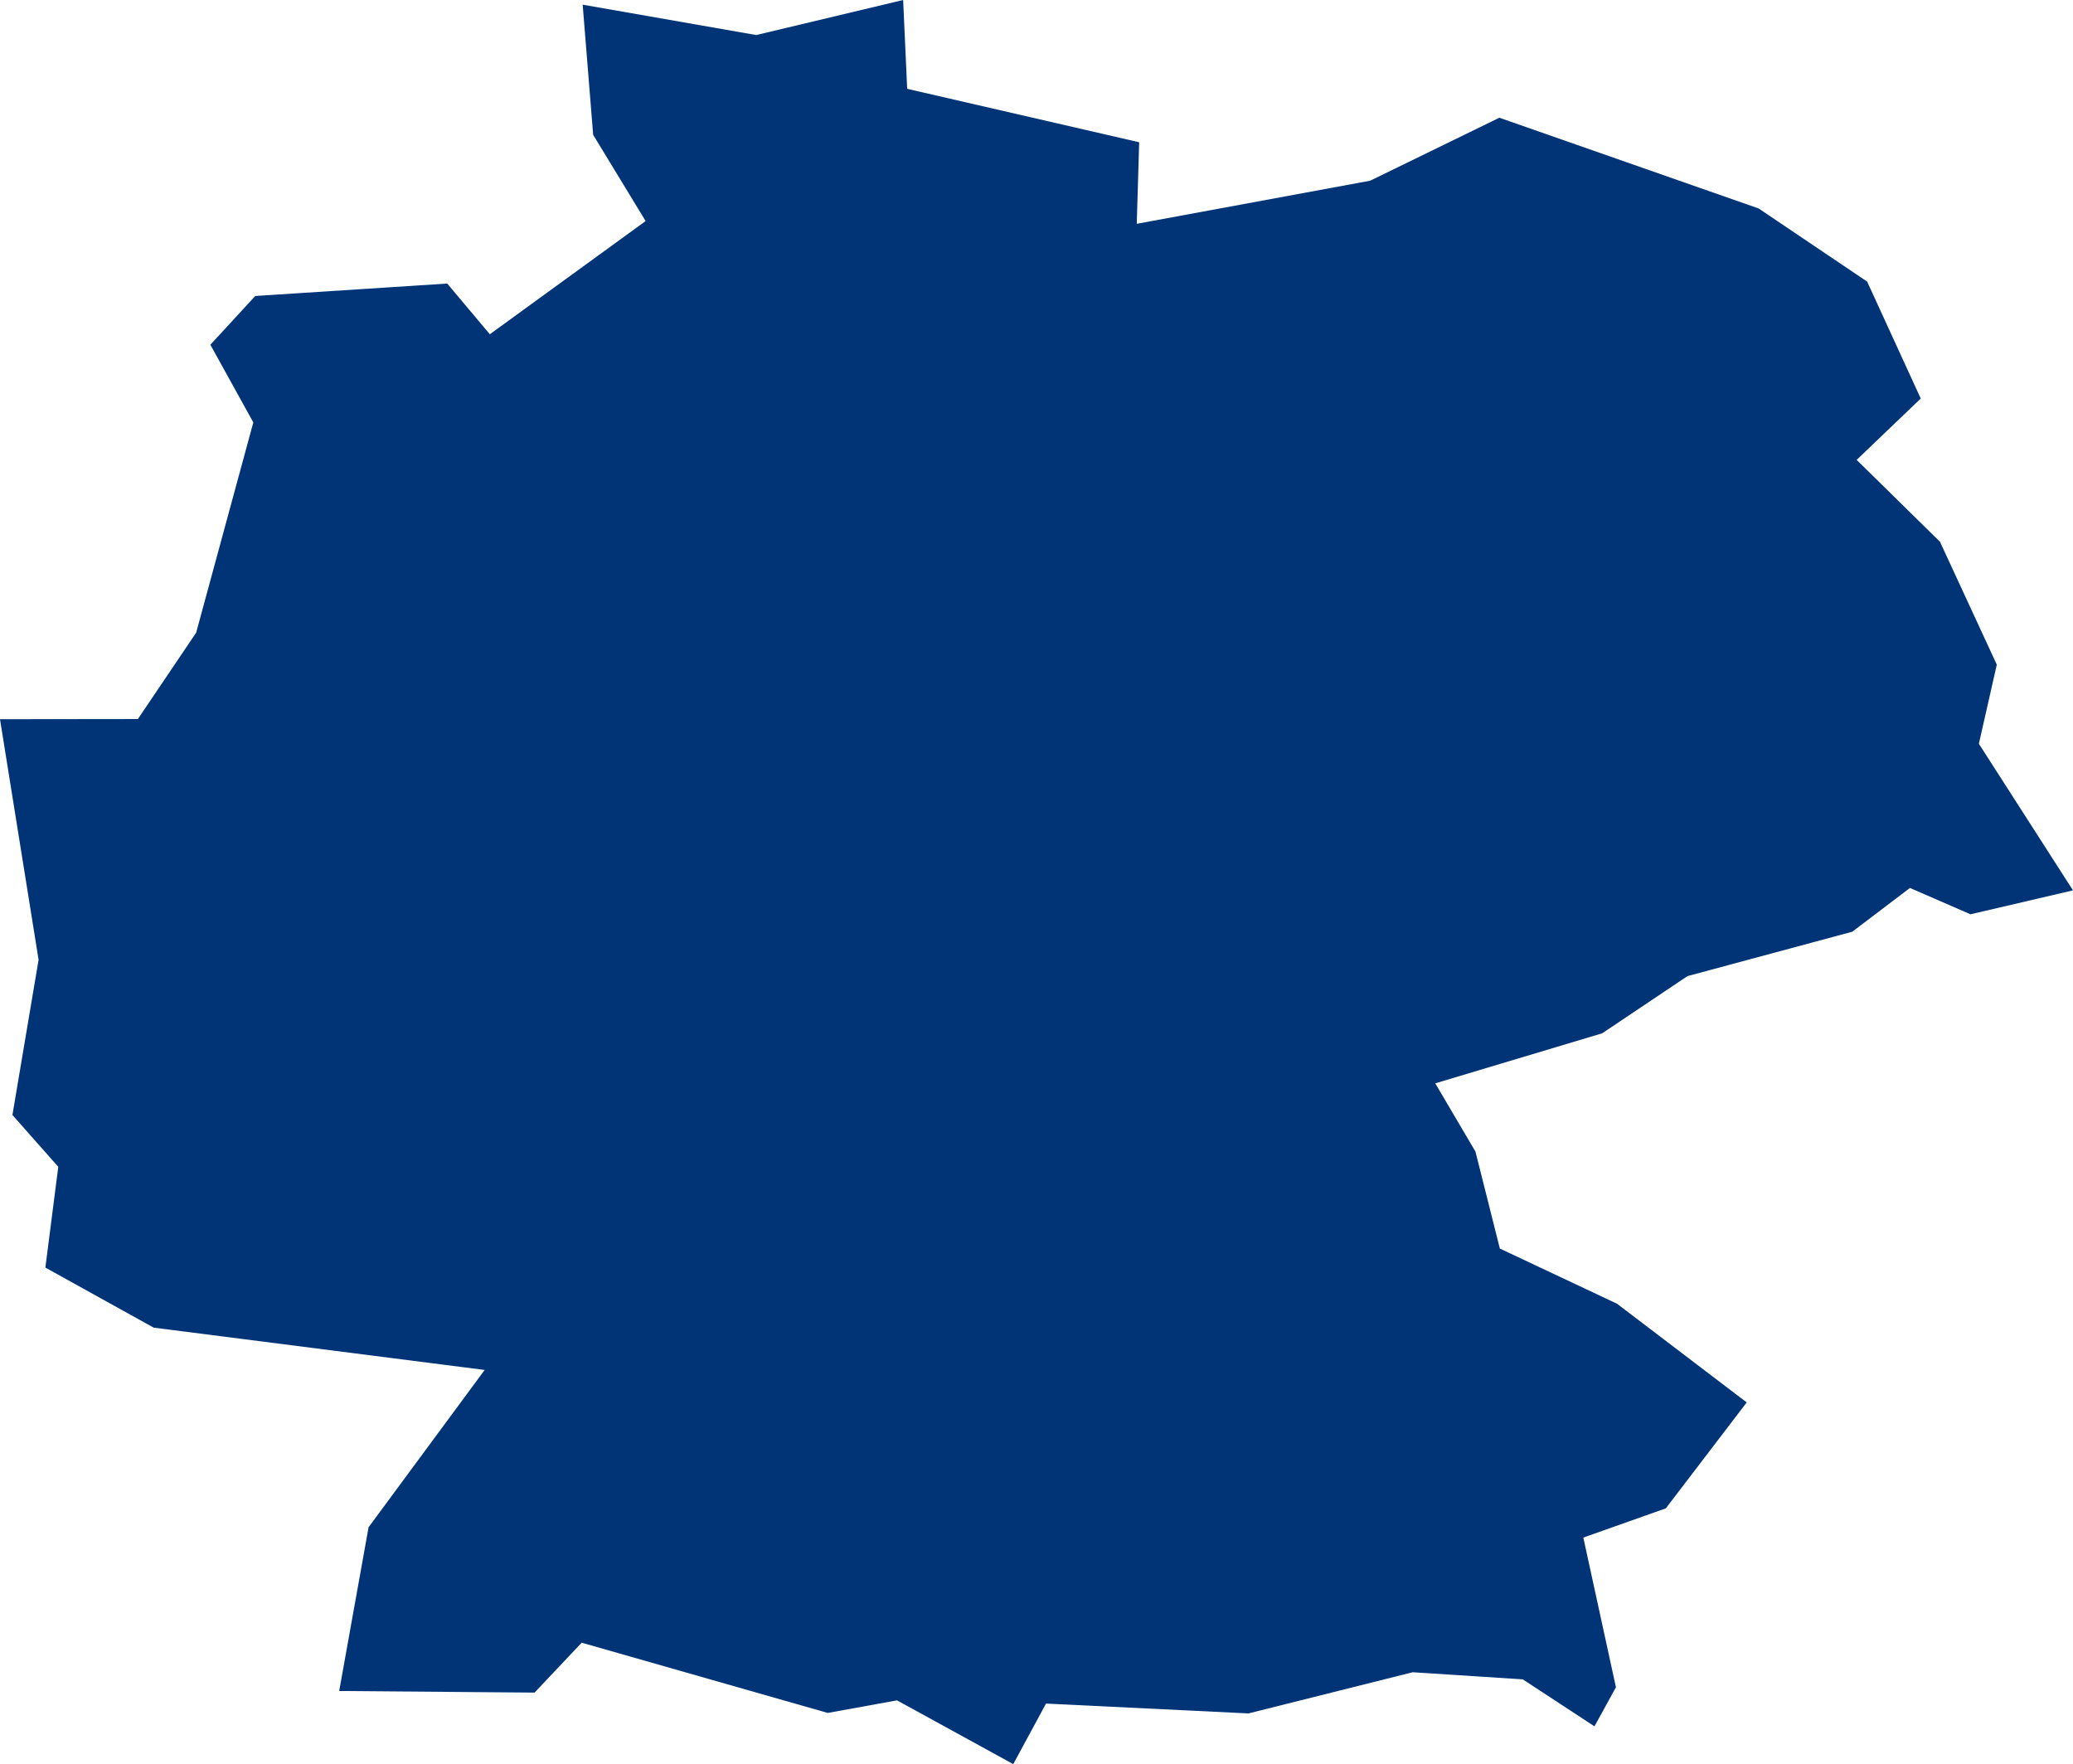<?xml version="1.0" encoding="UTF-8" standalone="no"?>
<svg
   xmlns:dc="http://purl.org/dc/elements/1.1/"
   xmlns:cc="http://creativecommons.org/ns#"
   xmlns:rdf="http://www.w3.org/1999/02/22-rdf-syntax-ns#"
   xmlns:svg="http://www.w3.org/2000/svg"
   xmlns="http://www.w3.org/2000/svg"
   xmlns:sodipodi="http://sodipodi.sourceforge.net/DTD/sodipodi-0.dtd"
   xmlns:inkscape="http://www.inkscape.org/namespaces/inkscape"
   id="svg2"
   version="1.1"
   inkscape:version="0.91 r13725"
   sodipodi:docname="DEU.svg"
   width="12.84"
   height="10.924">
  <defs
     id="defs8" />
  <sodipodi:namedview
     pagecolor="#ffffff"
     bordercolor="#666666"
     borderopacity="1"
     objecttolerance="10"
     gridtolerance="10"
     guidetolerance="10"
     inkscape:pageopacity="0"
     inkscape:pageshadow="2"
     inkscape:window-width="480"
     inkscape:window-height="419"
     id="namedview6"
     showgrid="false"
     inkscape:zoom="2.36"
     inkscape:cx="-86.51725"
     inkscape:cy="9.8778944"
     inkscape:window-x="0"
     inkscape:window-y="0"
     inkscape:window-maximized="0"
     inkscape:current-layer="svg2" />
  <path
     d="m 5.594,4.3e-5 0.025,0.55 1.437,0.331 -0.015,0.505 1.446,-0.267 0.8,-0.39 1.606,0.562 0.672,0.453 0.332,0.724 -0.397,0.38 0.516,0.507 0.352,0.761 -0.111,0.49 0.583,0.908 -0.635,0.148 -0.375,-0.163 -0.357,0.271 -1.021,0.275 -0.528,0.354 -1.034,0.31 0.249,0.423 0.151,0.6 0.726,0.342 0.803,0.611 -0.501,0.656 -0.511,0.181 0.202,0.927 -0.133,0.242 -0.444,-0.291 -0.682,-0.044 -1.017,0.255 -1.254,-0.061 -0.203,0.375 -0.72,-0.395 -0.429,0.078 -1.524,-0.435 -0.292,0.309 -1.21,-0.01 L 2.283,9.458 3.002,8.484 0.952,8.222 0.281,7.85 0.361,7.226 0.077,6.905 0.239,5.944 0,4.454 0.854,4.453 1.215,3.918 1.569,2.616 1.303,2.135 1.581,1.833 2.77,1.756 3.034,2.07 3.999,1.369 3.674,0.835 3.609,0.029 4.684,0.217 5.594,0 Z"
     style="fill:#003476"
     id="path4"
     inkscape:connector-curvature="0" />
</svg>
